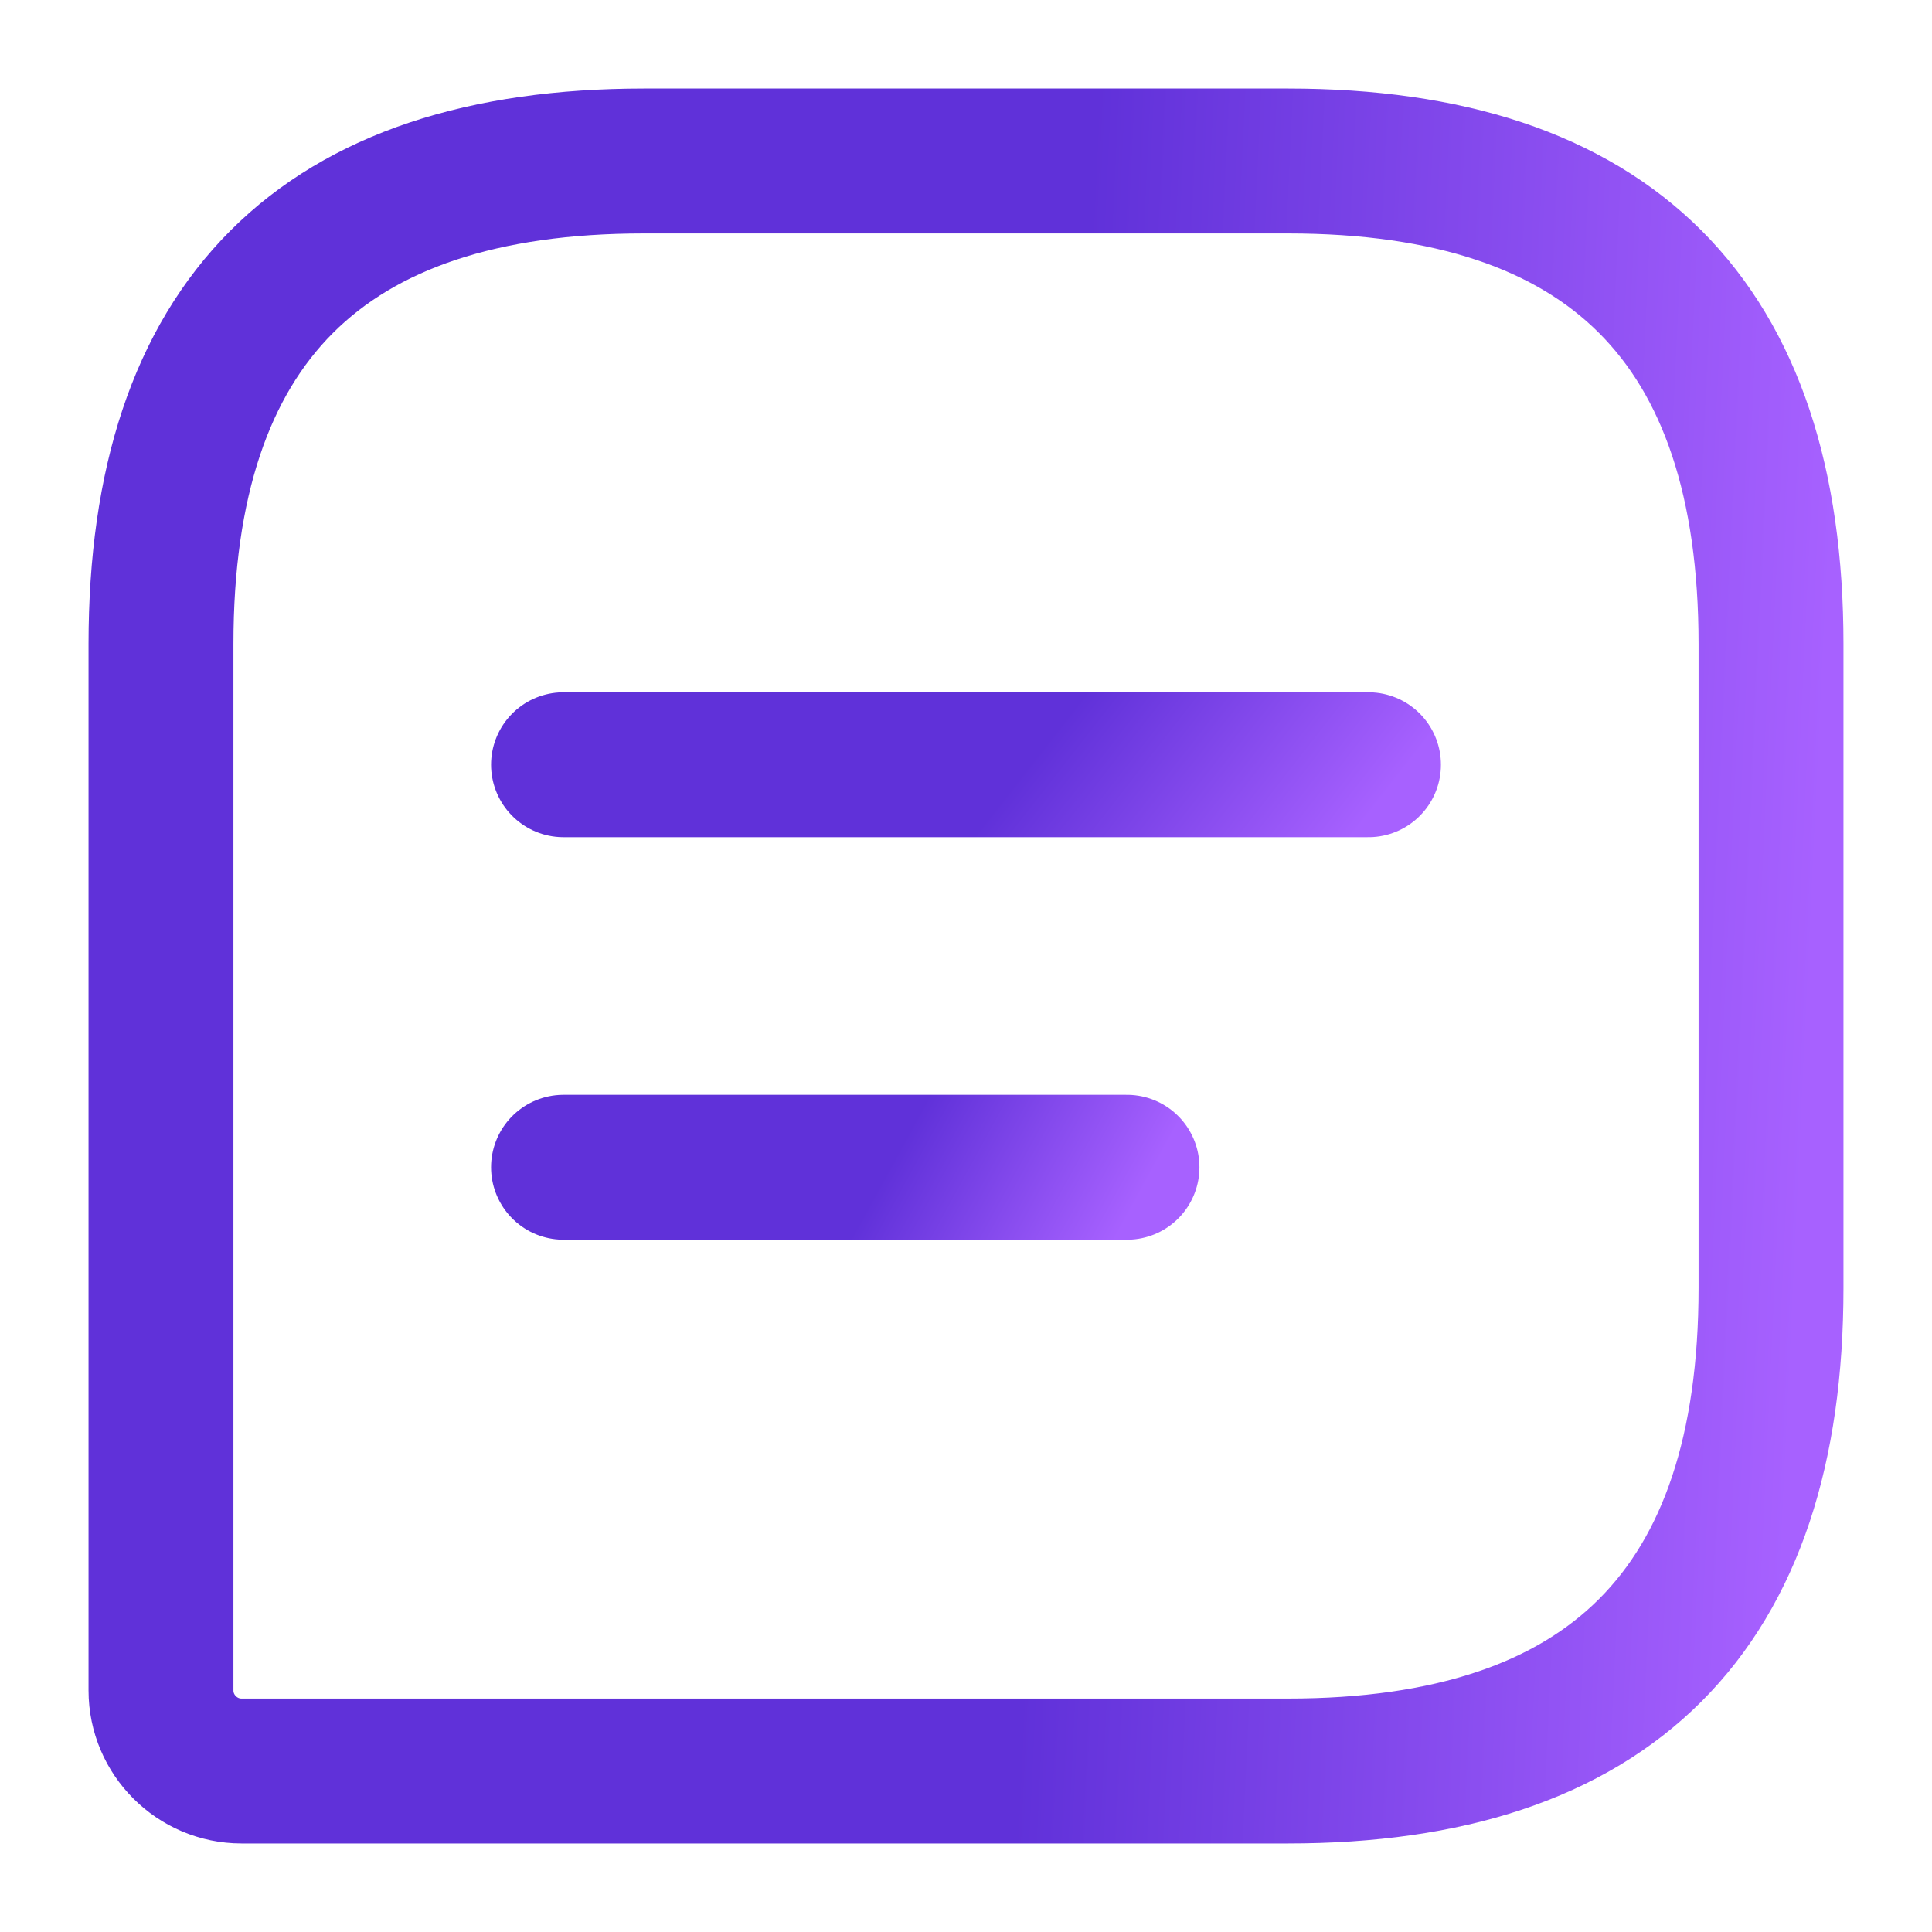 <svg width="40" height="40" viewBox="0 0 40 40" fill="none" xmlns="http://www.w3.org/2000/svg">
<path d="M26.667 3.333H13.333C6.667 3.333 3.333 6.667 3.333 13.333V35C3.333 35.917 4.083 36.667 5 36.667H26.667C33.333 36.667 36.667 33.333 36.667 26.667V13.333C36.667 6.667 33.333 3.333 26.667 3.333Z" stroke="url(#paint0_linear_3208_1895)" stroke-width="3" stroke-linecap="round" stroke-linejoin="round"/>
<path d="M11.667 15.833H28.333" stroke="url(#paint1_linear_3208_1895)" stroke-width="3" stroke-linecap="round" stroke-linejoin="round"/>
<path d="M11.667 24.167H23.333" stroke="url(#paint2_linear_3208_1895)" stroke-width="3" stroke-linecap="round" stroke-linejoin="round"/>
<defs>
<linearGradient id="paint0_linear_3208_1895" x1="21.769" y1="21.241" x2="37.456" y2="21.977" gradientUnits="userSpaceOnUse">
<stop stop-color="#6031D9"/>
<stop offset="1" stop-color="#A761FF"/>
</linearGradient>
<linearGradient id="paint1_linear_3208_1895" x1="20.885" y1="16.371" x2="25.762" y2="20.185" gradientUnits="userSpaceOnUse">
<stop stop-color="#6031D9"/>
<stop offset="1" stop-color="#A761FF"/>
</linearGradient>
<linearGradient id="paint2_linear_3208_1895" x1="18.119" y1="24.704" x2="22.352" y2="27.022" gradientUnits="userSpaceOnUse">
<stop stop-color="#6031D9"/>
<stop offset="1" stop-color="#A761FF"/>
</linearGradient>
</defs>
</svg>
